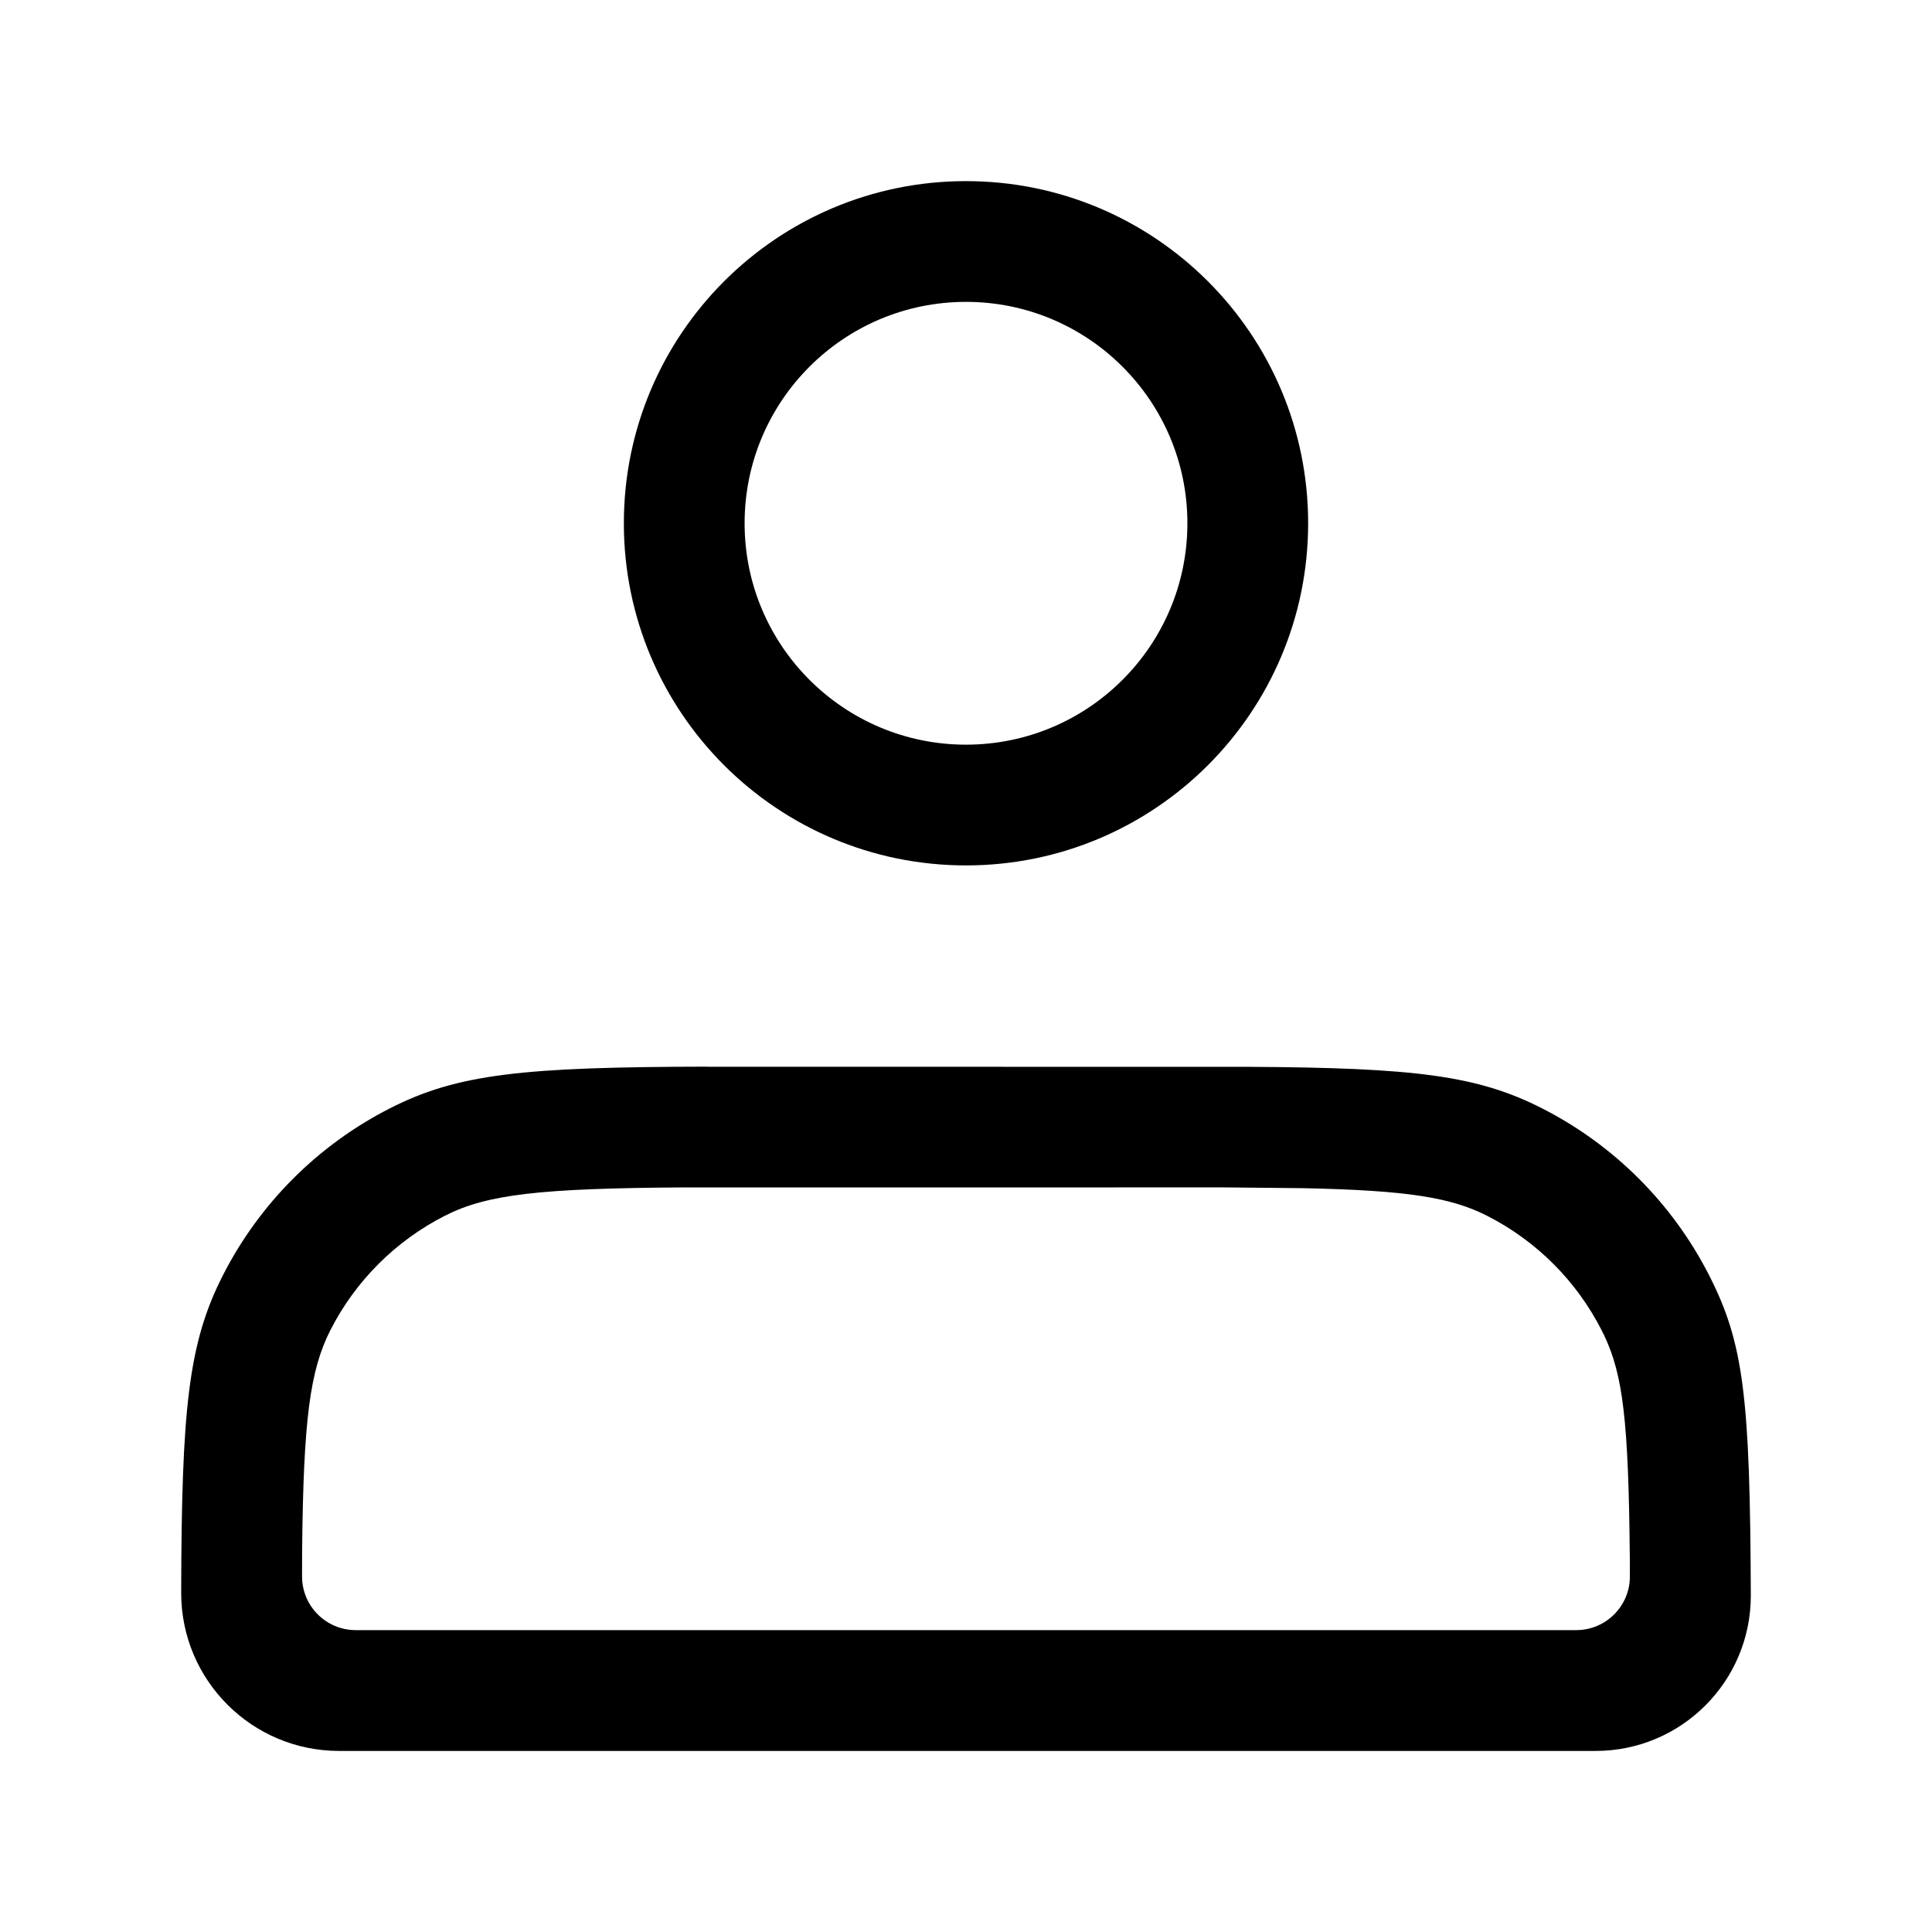<svg version="1.1" xmlns="http://www.w3.org/2000/svg" width="32" height="32" viewBox="0 0 32 32">
<title>account</title>
<path d="M16 3c-3.13 0-5.667 2.537-5.667 5.667s2.537 5.667 5.667 5.667c3.13 0 5.667-2.537 5.667-5.667s-2.537-5.667-5.667-5.667zM16 5c2.025 0 3.667 1.642 3.667 3.667s-1.642 3.667-3.667 3.667c-2.025 0-3.667-1.642-3.667-3.667s1.642-3.667 3.667-3.667zM11.72 17.667c-3.052 0.006-4.139 0.118-5.261 0.69-1.192 0.607-2.161 1.576-2.768 2.768-0.572 1.122-0.684 2.21-0.69 5.26-0 1.444 1.17 2.615 2.614 2.616 0 0 0.001 0 0.001 0h20.812c1.42 0 2.571-1.151 2.571-2.571 0-0 0-0.001 0-0.001v0 0c-0.012-3.293-0.118-4.181-0.689-5.303-0.607-1.192-1.576-2.161-2.768-2.768-1.074-0.547-2.115-0.673-4.873-0.688l-8.95-0.001zM11.363 19.668l8.915-0.001 1.31 0.013c1.727 0.036 2.448 0.154 3.046 0.459 0.815 0.415 1.478 1.078 1.894 1.894l0.042 0.085c0.31 0.653 0.404 1.402 0.425 3.689l0.001 0.301c0.002 0.491-0.395 0.89-0.886 0.892-0.001 0-0.002 0-0.003 0h-20.215c-0.491 0-0.889-0.398-0.889-0.889 0-0.001 0-0.002 0-0.003l0.001-0.417c0.021-2.177 0.13-2.994 0.468-3.659 0.415-0.815 1.078-1.478 1.894-1.894 0.697-0.355 1.563-0.457 3.997-0.471z"></path>
</svg>
